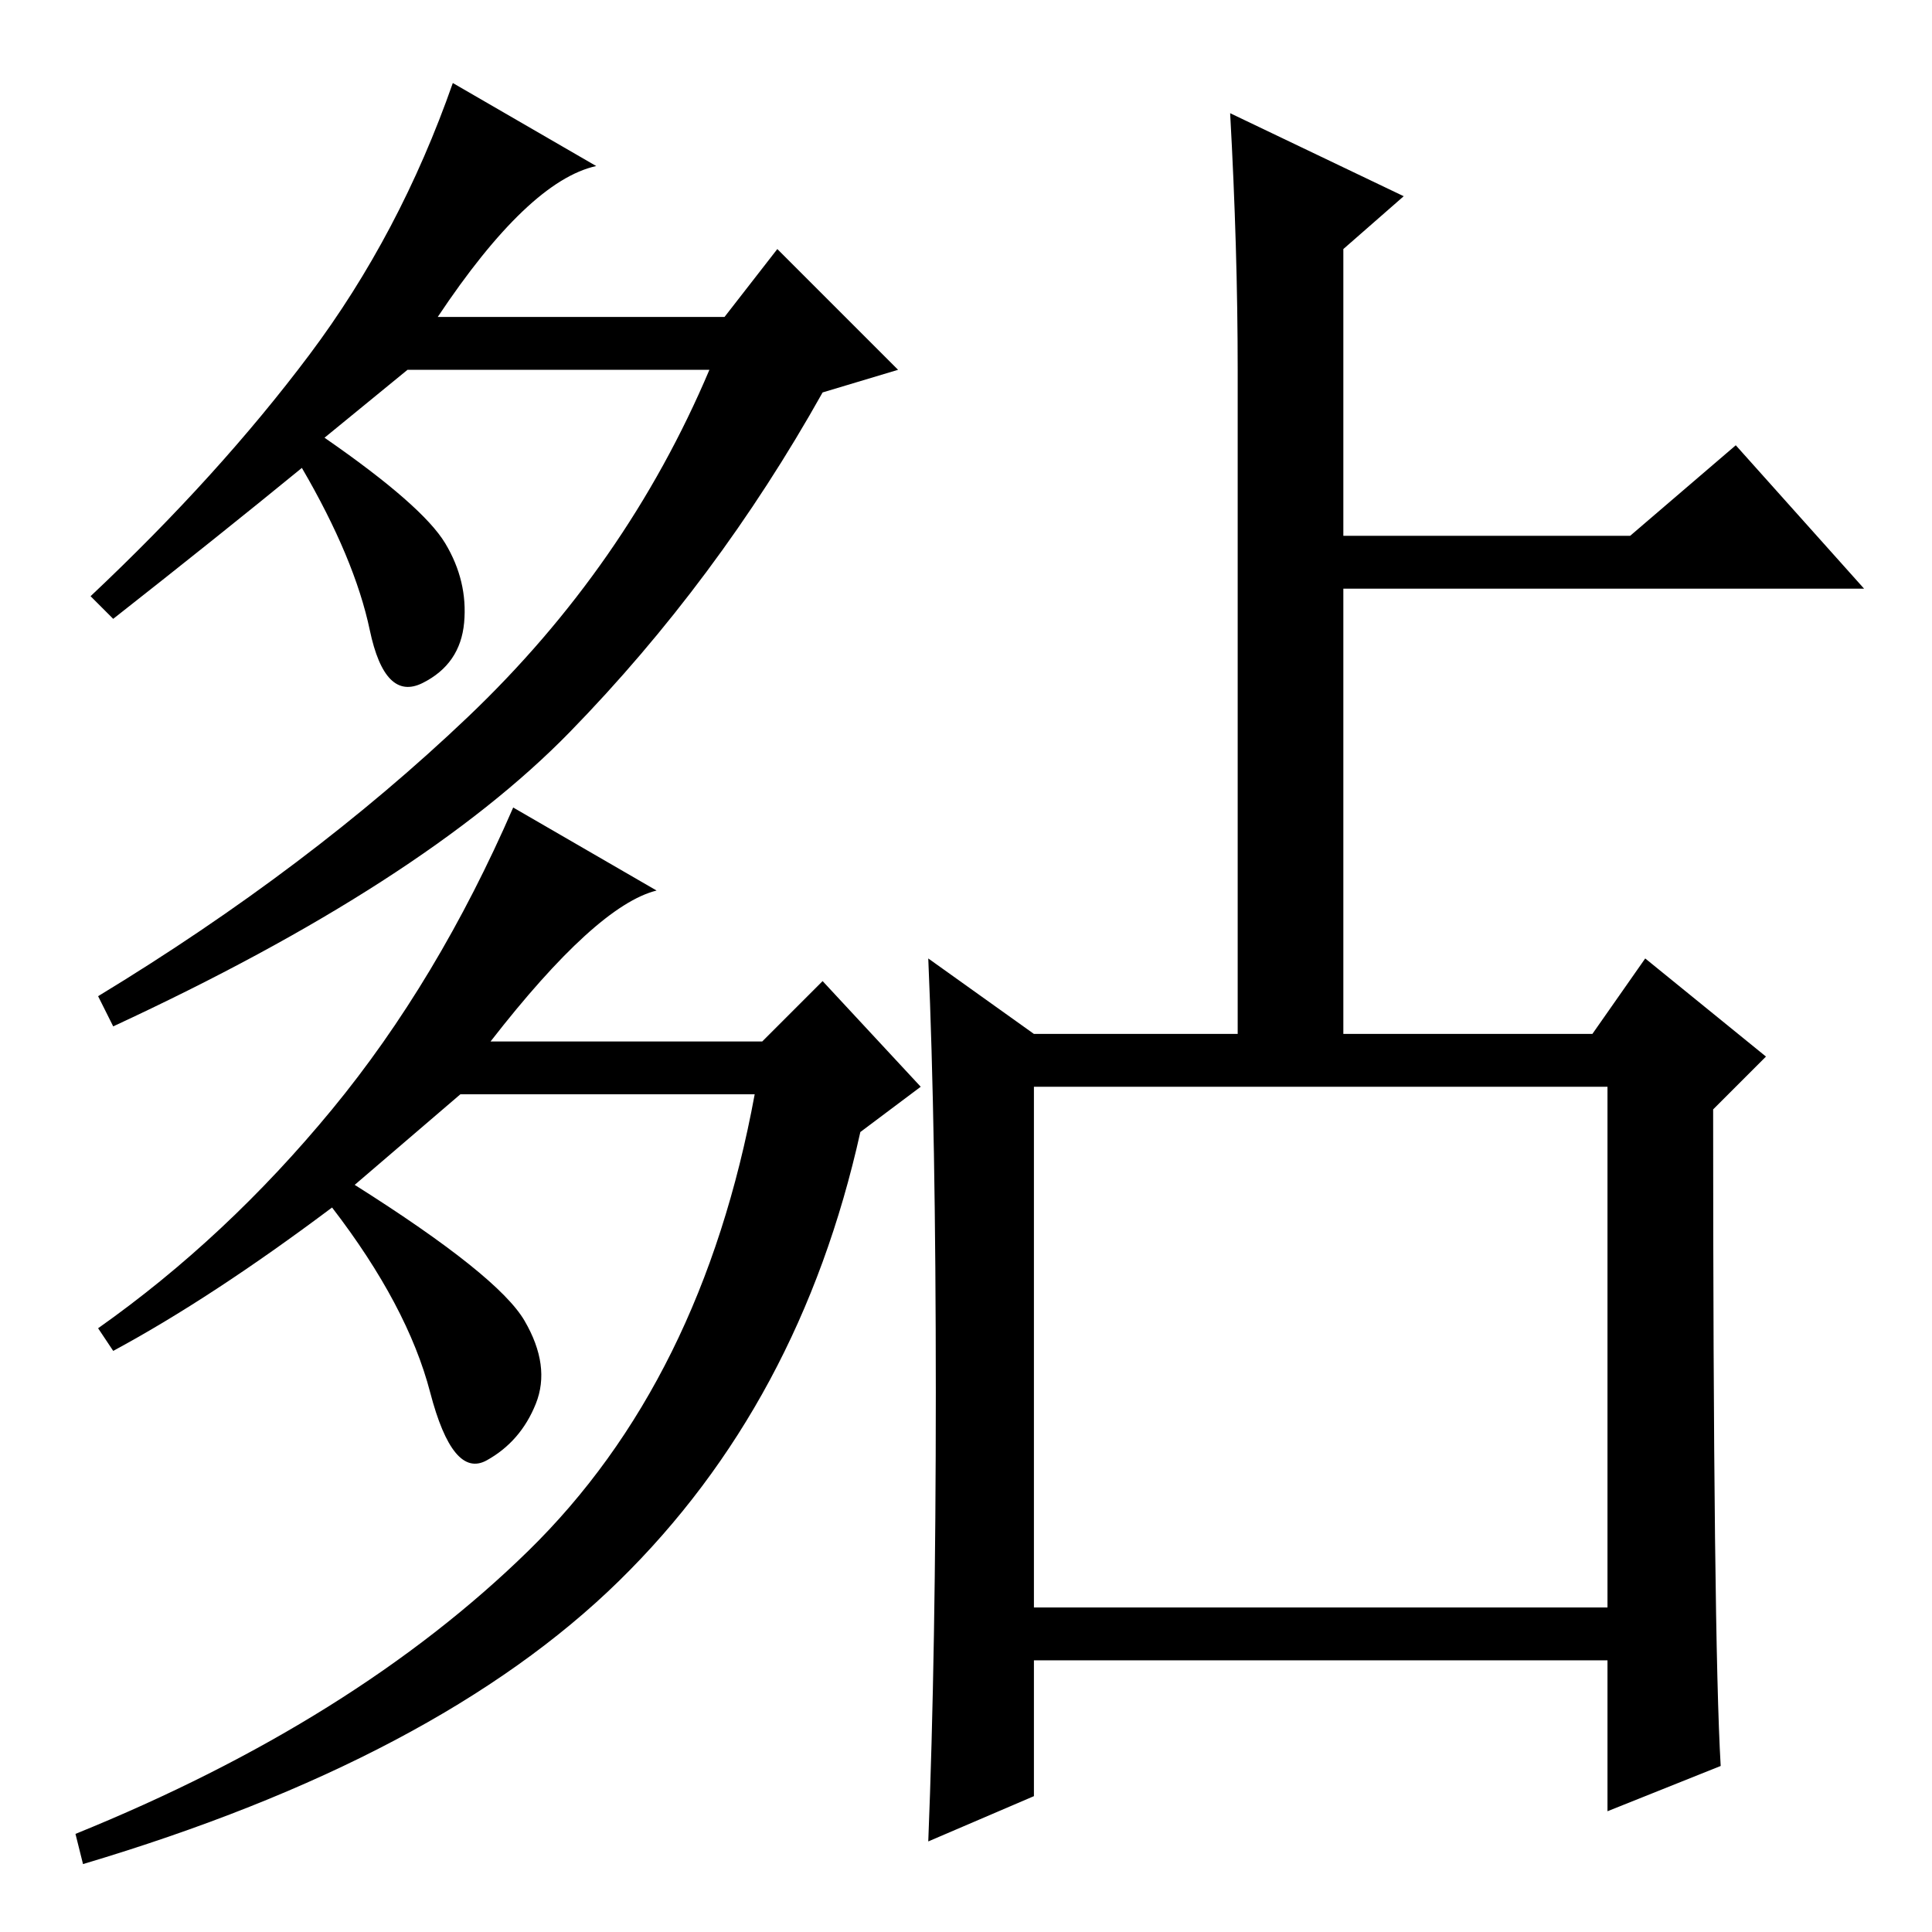 <?xml version="1.0" standalone="no"?>
<!DOCTYPE svg PUBLIC "-//W3C//DTD SVG 1.1//EN" "http://www.w3.org/Graphics/SVG/1.1/DTD/svg11.dtd" >
<svg xmlns="http://www.w3.org/2000/svg" xmlns:xlink="http://www.w3.org/1999/xlink" version="1.1" viewBox="0 -36 256 256">
  <g transform="matrix(1 0 0 -1 0 220)">
   <path fill="currentColor"
d="M124 71.5q0 34.5 -1 57.5l14 -10h27v88q0 16 -1 34l23 -11l-8 -7v-38h38l14 12l17 -19h-69v-59h33l7 10l16 -13l-7 -7q0 -70 1 -87l-15 -6v20h-76v-18l-14 -6q1 25 1 59.5zM137 43h76v69h-76v-69zM58 214h38l7 9l16 -16l-10 -3q-14 -25 -33.5 -45t-60.5 -39l-2 4
q28 17 49 37t32 46h-40l-11 -9q13 -9 16 -14t2.5 -10.5t-5.5 -8t-7 7t-9 21.5q-11 -9 -25 -20l-3 3q17 16 29 32t19 36l19 -11q-9 -2 -21 -20zM15 77l-2 3q17 12 31 29t24 40l19 -11q-8 -2 -22 -20h36l8 8l13 -14l-8 -6q-8 -36 -32 -59.5t-71 -37.5l-1 4q37 15 60 37.5
t30 60.5h-39l-14 -12q19 -12 22.5 -18t1.5 -11t-6.5 -7.5t-7.5 9t-13 24.5q-16 -12 -29 -19z" />
  </g>

</svg>
